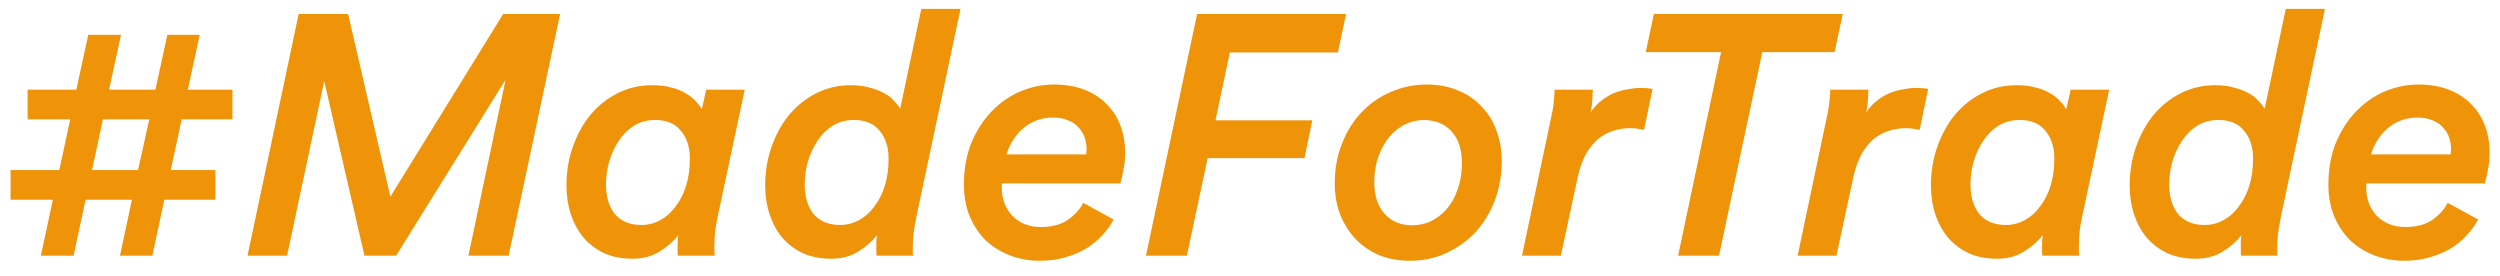<svg width="272" height="30" viewBox="0 0 272 30" fill="none" xmlns="http://www.w3.org/2000/svg">
<path d="M3.004 9.754H8.307L9.605 3.783H13.166L11.868 9.754H16.911L18.209 3.783H21.733L20.435 9.754H25.293V12.98H19.767L18.58 18.506H23.439V21.733H17.876L16.578 27.815H13.054L14.352 21.733H9.309L8.011 27.815H4.45L5.748 21.733H1.15V18.506H6.453L7.64 12.98H3.004V9.754ZM10.013 18.506H15.02L16.244 12.98H11.2L10.013 18.506ZM50.964 27.815L55.006 8.678L43.102 27.815H39.653L35.276 8.827L31.234 27.815H26.932L32.495 1.521H37.872L42.471 21.399L54.747 1.521H60.94L55.34 27.815H50.964ZM71.274 13.054C70.409 13.054 69.642 13.264 68.975 13.685C68.307 14.105 67.751 14.662 67.306 15.354C66.861 16.021 66.514 16.775 66.267 17.616C66.045 18.432 65.933 19.248 65.933 20.064C65.933 21.399 66.255 22.474 66.898 23.29C67.565 24.081 68.529 24.477 69.79 24.477C70.507 24.477 71.187 24.304 71.83 23.958C72.473 23.612 73.029 23.117 73.499 22.474C73.993 21.831 74.377 21.077 74.649 20.212C74.921 19.322 75.057 18.333 75.057 17.245C75.057 16.009 74.735 15.008 74.092 14.241C73.474 13.45 72.535 13.054 71.274 13.054ZM81.028 9.754L78.098 23.513C77.974 24.081 77.875 24.65 77.801 25.219C77.752 25.763 77.727 26.331 77.727 26.925C77.727 27.024 77.727 27.147 77.727 27.296C77.727 27.444 77.739 27.617 77.764 27.815H73.759C73.734 27.642 73.722 27.506 73.722 27.407C73.722 27.308 73.722 27.197 73.722 27.073C73.722 26.851 73.722 26.653 73.722 26.48C73.722 26.307 73.746 26.01 73.796 25.59C73.276 26.257 72.597 26.851 71.756 27.37C70.94 27.889 69.963 28.148 68.826 28.148C67.664 28.148 66.638 27.951 65.748 27.555C64.858 27.135 64.104 26.566 63.486 25.849C62.892 25.132 62.435 24.291 62.114 23.327C61.792 22.363 61.631 21.312 61.631 20.175C61.631 18.667 61.866 17.258 62.336 15.947C62.806 14.612 63.449 13.45 64.265 12.461C65.105 11.472 66.094 10.693 67.231 10.125C68.369 9.556 69.605 9.272 70.94 9.272C71.756 9.272 72.461 9.358 73.054 9.531C73.672 9.68 74.191 9.89 74.612 10.162C75.057 10.409 75.415 10.693 75.687 11.015C75.984 11.311 76.206 11.608 76.355 11.905L76.837 9.754H81.028ZM99.719 23.513C99.571 24.255 99.46 24.91 99.386 25.478C99.336 26.022 99.311 26.504 99.311 26.925C99.311 26.974 99.311 27.11 99.311 27.333C99.311 27.53 99.324 27.691 99.349 27.815H95.38C95.356 27.642 95.343 27.481 95.343 27.333C95.343 27.16 95.343 27.011 95.343 26.888C95.343 26.616 95.343 26.381 95.343 26.183C95.368 25.96 95.393 25.763 95.417 25.59C94.898 26.257 94.218 26.851 93.378 27.37C92.562 27.889 91.585 28.148 90.448 28.148C89.286 28.148 88.26 27.951 87.37 27.555C86.48 27.135 85.725 26.566 85.107 25.849C84.514 25.132 84.057 24.291 83.735 23.327C83.414 22.363 83.253 21.312 83.253 20.175C83.253 18.667 83.488 17.258 83.958 15.947C84.427 14.612 85.07 13.45 85.886 12.461C86.727 11.472 87.716 10.693 88.853 10.125C89.99 9.556 91.227 9.272 92.562 9.272C93.328 9.272 94.008 9.358 94.602 9.531C95.195 9.68 95.714 9.877 96.159 10.125C96.604 10.347 96.963 10.619 97.235 10.941C97.531 11.237 97.766 11.534 97.939 11.831L100.239 0.964H104.504L99.719 23.513ZM92.895 13.054C92.03 13.054 91.264 13.264 90.596 13.685C89.929 14.105 89.372 14.662 88.927 15.354C88.482 16.021 88.136 16.775 87.889 17.616C87.666 18.432 87.555 19.248 87.555 20.064C87.555 21.399 87.876 22.474 88.519 23.29C89.187 24.081 90.151 24.477 91.412 24.477C92.129 24.477 92.809 24.304 93.452 23.958C94.095 23.612 94.651 23.117 95.121 22.474C95.615 21.831 95.998 21.077 96.27 20.212C96.542 19.322 96.678 18.333 96.678 17.245C96.678 16.009 96.357 15.008 95.714 14.241C95.096 13.45 94.156 13.054 92.895 13.054ZM118.189 16.8C118.189 16.751 118.189 16.677 118.189 16.578C118.213 16.454 118.226 16.343 118.226 16.244C118.226 15.848 118.164 15.453 118.04 15.057C117.917 14.637 117.706 14.266 117.41 13.944C117.138 13.598 116.767 13.326 116.297 13.129C115.827 12.906 115.246 12.795 114.554 12.795C113.887 12.795 113.268 12.906 112.7 13.129C112.156 13.351 111.674 13.648 111.253 14.019C110.833 14.389 110.475 14.822 110.178 15.317C109.881 15.786 109.659 16.281 109.51 16.8H118.189ZM109.028 19.952C109.003 20.076 108.991 20.212 108.991 20.36C108.991 21.646 109.387 22.697 110.178 23.513C110.969 24.304 111.995 24.7 113.256 24.7C114.443 24.7 115.419 24.44 116.186 23.921C116.952 23.377 117.509 22.759 117.855 22.066L121.155 23.884C120.859 24.477 120.451 25.046 119.932 25.59C119.437 26.134 118.856 26.616 118.189 27.036C117.521 27.431 116.755 27.753 115.889 28C115.049 28.247 114.134 28.371 113.145 28.371C112.032 28.371 110.969 28.186 109.955 27.815C108.966 27.444 108.089 26.912 107.322 26.22C106.581 25.503 105.987 24.638 105.542 23.624C105.097 22.586 104.875 21.411 104.875 20.101C104.875 18.395 105.146 16.874 105.69 15.539C106.259 14.179 107.001 13.03 107.916 12.09C108.83 11.151 109.869 10.434 111.031 9.939C112.218 9.445 113.429 9.197 114.665 9.197C115.902 9.197 117.002 9.383 117.966 9.754C118.93 10.125 119.734 10.644 120.377 11.311C121.044 11.954 121.551 12.733 121.897 13.648C122.243 14.563 122.416 15.564 122.416 16.652C122.416 17.27 122.355 17.876 122.231 18.469C122.132 19.038 122.021 19.532 121.897 19.952H109.028ZM124.682 27.815L130.245 1.521H146.452L145.561 5.711H133.805L132.247 13.091H142.78L141.927 17.208H131.394L129.132 27.815H124.682ZM154.937 13.054C154.22 13.054 153.528 13.215 152.86 13.537C152.217 13.858 151.649 14.315 151.154 14.909C150.66 15.502 150.264 16.219 149.967 17.06C149.671 17.876 149.522 18.803 149.522 19.841C149.522 21.275 149.893 22.413 150.635 23.253C151.401 24.094 152.403 24.514 153.639 24.514C154.307 24.514 154.962 24.378 155.605 24.106C156.248 23.809 156.829 23.377 157.348 22.808C157.867 22.215 158.275 21.498 158.572 20.657C158.893 19.792 159.054 18.803 159.054 17.69C159.054 16.256 158.683 15.131 157.941 14.315C157.224 13.499 156.223 13.079 154.937 13.054ZM163.393 17.542C163.393 19.025 163.146 20.435 162.651 21.77C162.157 23.08 161.465 24.23 160.574 25.219C159.684 26.183 158.621 26.949 157.385 27.518C156.174 28.087 154.851 28.371 153.417 28.371C152.156 28.371 151.018 28.161 150.005 27.741C148.991 27.296 148.126 26.69 147.409 25.923C146.716 25.157 146.172 24.267 145.777 23.253C145.406 22.239 145.22 21.152 145.22 19.989C145.22 18.407 145.48 16.961 145.999 15.65C146.518 14.315 147.223 13.178 148.113 12.239C149.028 11.274 150.091 10.533 151.303 10.013C152.539 9.469 153.849 9.197 155.234 9.197C156.52 9.197 157.669 9.42 158.683 9.865C159.697 10.285 160.55 10.879 161.242 11.645C161.959 12.387 162.491 13.264 162.837 14.278C163.208 15.292 163.393 16.38 163.393 17.542ZM178.87 14.13C178.302 14.006 177.795 13.944 177.35 13.944C176.707 13.944 176.089 14.043 175.496 14.241C174.927 14.414 174.383 14.711 173.864 15.131C173.369 15.552 172.924 16.108 172.529 16.8C172.158 17.492 171.861 18.345 171.639 19.359L169.821 27.815H165.593L168.746 12.869C168.944 12.004 169.055 11.287 169.08 10.718C169.129 10.149 169.154 9.828 169.154 9.754H173.307C173.307 9.877 173.295 10.05 173.27 10.273C173.27 10.471 173.258 10.693 173.233 10.941C173.233 11.163 173.209 11.398 173.159 11.645C173.134 11.868 173.097 12.065 173.048 12.239C173.394 11.719 173.79 11.287 174.235 10.941C174.68 10.594 175.137 10.322 175.607 10.125C176.101 9.927 176.596 9.791 177.09 9.717C177.585 9.618 178.054 9.568 178.5 9.568C178.994 9.568 179.427 9.605 179.798 9.68L178.87 14.13ZM191.739 5.674L187.029 27.815H182.579L187.252 5.674H179.056L179.946 1.521H200.492L199.602 5.674H191.739ZM208.858 14.13C208.289 14.006 207.782 13.944 207.337 13.944C206.694 13.944 206.076 14.043 205.483 14.241C204.914 14.414 204.37 14.711 203.851 15.131C203.357 15.552 202.912 16.108 202.516 16.8C202.145 17.492 201.848 18.345 201.626 19.359L199.809 27.815H195.581L198.733 12.869C198.931 12.004 199.042 11.287 199.067 10.718C199.116 10.149 199.141 9.828 199.141 9.754H203.295C203.295 9.877 203.282 10.05 203.258 10.273C203.258 10.471 203.245 10.693 203.221 10.941C203.221 11.163 203.196 11.398 203.146 11.645C203.122 11.868 203.085 12.065 203.035 12.239C203.381 11.719 203.777 11.287 204.222 10.941C204.667 10.594 205.124 10.322 205.594 10.125C206.089 9.927 206.583 9.791 207.078 9.717C207.572 9.618 208.042 9.568 208.487 9.568C208.981 9.568 209.414 9.605 209.785 9.68L208.858 14.13ZM219.727 13.054C218.862 13.054 218.095 13.264 217.428 13.685C216.76 14.105 216.204 14.662 215.759 15.354C215.314 16.021 214.968 16.775 214.72 17.616C214.498 18.432 214.387 19.248 214.387 20.064C214.387 21.399 214.708 22.474 215.351 23.29C216.019 24.081 216.983 24.477 218.244 24.477C218.961 24.477 219.641 24.304 220.283 23.958C220.926 23.612 221.483 23.117 221.952 22.474C222.447 21.831 222.83 21.077 223.102 20.212C223.374 19.322 223.51 18.333 223.51 17.245C223.51 16.009 223.189 15.008 222.546 14.241C221.928 13.45 220.988 13.054 219.727 13.054ZM229.481 9.754L226.551 23.513C226.427 24.081 226.329 24.65 226.254 25.219C226.205 25.763 226.18 26.331 226.18 26.925C226.18 27.024 226.18 27.147 226.18 27.296C226.18 27.444 226.193 27.617 226.217 27.815H222.212C222.187 27.642 222.175 27.506 222.175 27.407C222.175 27.308 222.175 27.197 222.175 27.073C222.175 26.851 222.175 26.653 222.175 26.48C222.175 26.307 222.2 26.01 222.249 25.59C221.73 26.257 221.05 26.851 220.209 27.37C219.393 27.889 218.417 28.148 217.279 28.148C216.117 28.148 215.091 27.951 214.201 27.555C213.311 27.135 212.557 26.566 211.939 25.849C211.346 25.132 210.888 24.291 210.567 23.327C210.245 22.363 210.085 21.312 210.085 20.175C210.085 18.667 210.32 17.258 210.789 15.947C211.259 14.612 211.902 13.45 212.718 12.461C213.558 11.472 214.547 10.693 215.685 10.125C216.822 9.556 218.058 9.272 219.393 9.272C220.209 9.272 220.914 9.358 221.507 9.531C222.125 9.68 222.645 9.89 223.065 10.162C223.51 10.409 223.868 10.693 224.14 11.015C224.437 11.311 224.66 11.608 224.808 11.905L225.29 9.754H229.481ZM248.174 23.513C248.026 24.255 247.914 24.91 247.84 25.478C247.791 26.022 247.766 26.504 247.766 26.925C247.766 26.974 247.766 27.11 247.766 27.333C247.766 27.53 247.778 27.691 247.803 27.815H243.835C243.81 27.642 243.798 27.481 243.798 27.333C243.798 27.16 243.798 27.011 243.798 26.888C243.798 26.616 243.798 26.381 243.798 26.183C243.822 25.96 243.847 25.763 243.872 25.59C243.353 26.257 242.673 26.851 241.832 27.37C241.016 27.889 240.04 28.148 238.902 28.148C237.74 28.148 236.714 27.951 235.824 27.555C234.934 27.135 234.18 26.566 233.562 25.849C232.969 25.132 232.511 24.291 232.19 23.327C231.868 22.363 231.708 21.312 231.708 20.175C231.708 18.667 231.942 17.258 232.412 15.947C232.882 14.612 233.525 13.45 234.341 12.461C235.181 11.472 236.17 10.693 237.308 10.125C238.445 9.556 239.681 9.272 241.016 9.272C241.783 9.272 242.463 9.358 243.056 9.531C243.649 9.68 244.169 9.877 244.614 10.125C245.059 10.347 245.417 10.619 245.689 10.941C245.986 11.237 246.221 11.534 246.394 11.831L248.693 0.964H252.958L248.174 23.513ZM241.35 13.054C240.485 13.054 239.718 13.264 239.051 13.685C238.383 14.105 237.827 14.662 237.382 15.354C236.937 16.021 236.591 16.775 236.343 17.616C236.121 18.432 236.01 19.248 236.01 20.064C236.01 21.399 236.331 22.474 236.974 23.29C237.641 24.081 238.606 24.477 239.867 24.477C240.584 24.477 241.263 24.304 241.906 23.958C242.549 23.612 243.105 23.117 243.575 22.474C244.07 21.831 244.453 21.077 244.725 20.212C244.997 19.322 245.133 18.333 245.133 17.245C245.133 16.009 244.811 15.008 244.169 14.241C243.55 13.45 242.611 13.054 241.35 13.054ZM266.643 16.8C266.643 16.751 266.643 16.677 266.643 16.578C266.668 16.454 266.68 16.343 266.68 16.244C266.68 15.848 266.618 15.453 266.495 15.057C266.371 14.637 266.161 14.266 265.864 13.944C265.592 13.598 265.221 13.326 264.751 13.129C264.282 12.906 263.701 12.795 263.008 12.795C262.341 12.795 261.723 12.906 261.154 13.129C260.61 13.351 260.128 13.648 259.708 14.019C259.287 14.389 258.929 14.822 258.632 15.317C258.336 15.786 258.113 16.281 257.965 16.8H266.643ZM257.483 19.952C257.458 20.076 257.445 20.212 257.445 20.36C257.445 21.646 257.841 22.697 258.632 23.513C259.423 24.304 260.449 24.7 261.71 24.7C262.897 24.7 263.874 24.44 264.64 23.921C265.407 23.377 265.963 22.759 266.309 22.066L269.61 23.884C269.313 24.477 268.905 25.046 268.386 25.59C267.891 26.134 267.31 26.616 266.643 27.036C265.975 27.431 265.209 27.753 264.344 28C263.503 28.247 262.588 28.371 261.599 28.371C260.487 28.371 259.423 28.186 258.41 27.815C257.421 27.444 256.543 26.912 255.777 26.22C255.035 25.503 254.441 24.638 253.996 23.624C253.551 22.586 253.329 21.411 253.329 20.101C253.329 18.395 253.601 16.874 254.145 15.539C254.713 14.179 255.455 13.03 256.37 12.09C257.285 11.151 258.323 10.434 259.485 9.939C260.672 9.445 261.883 9.197 263.12 9.197C264.356 9.197 265.456 9.383 266.42 9.754C267.385 10.125 268.188 10.644 268.831 11.311C269.499 11.954 270.005 12.733 270.352 13.648C270.698 14.563 270.871 15.564 270.871 16.652C270.871 17.27 270.809 17.876 270.685 18.469C270.586 19.038 270.475 19.532 270.352 19.952H257.483Z" fill="#EF9309"/>
</svg>

